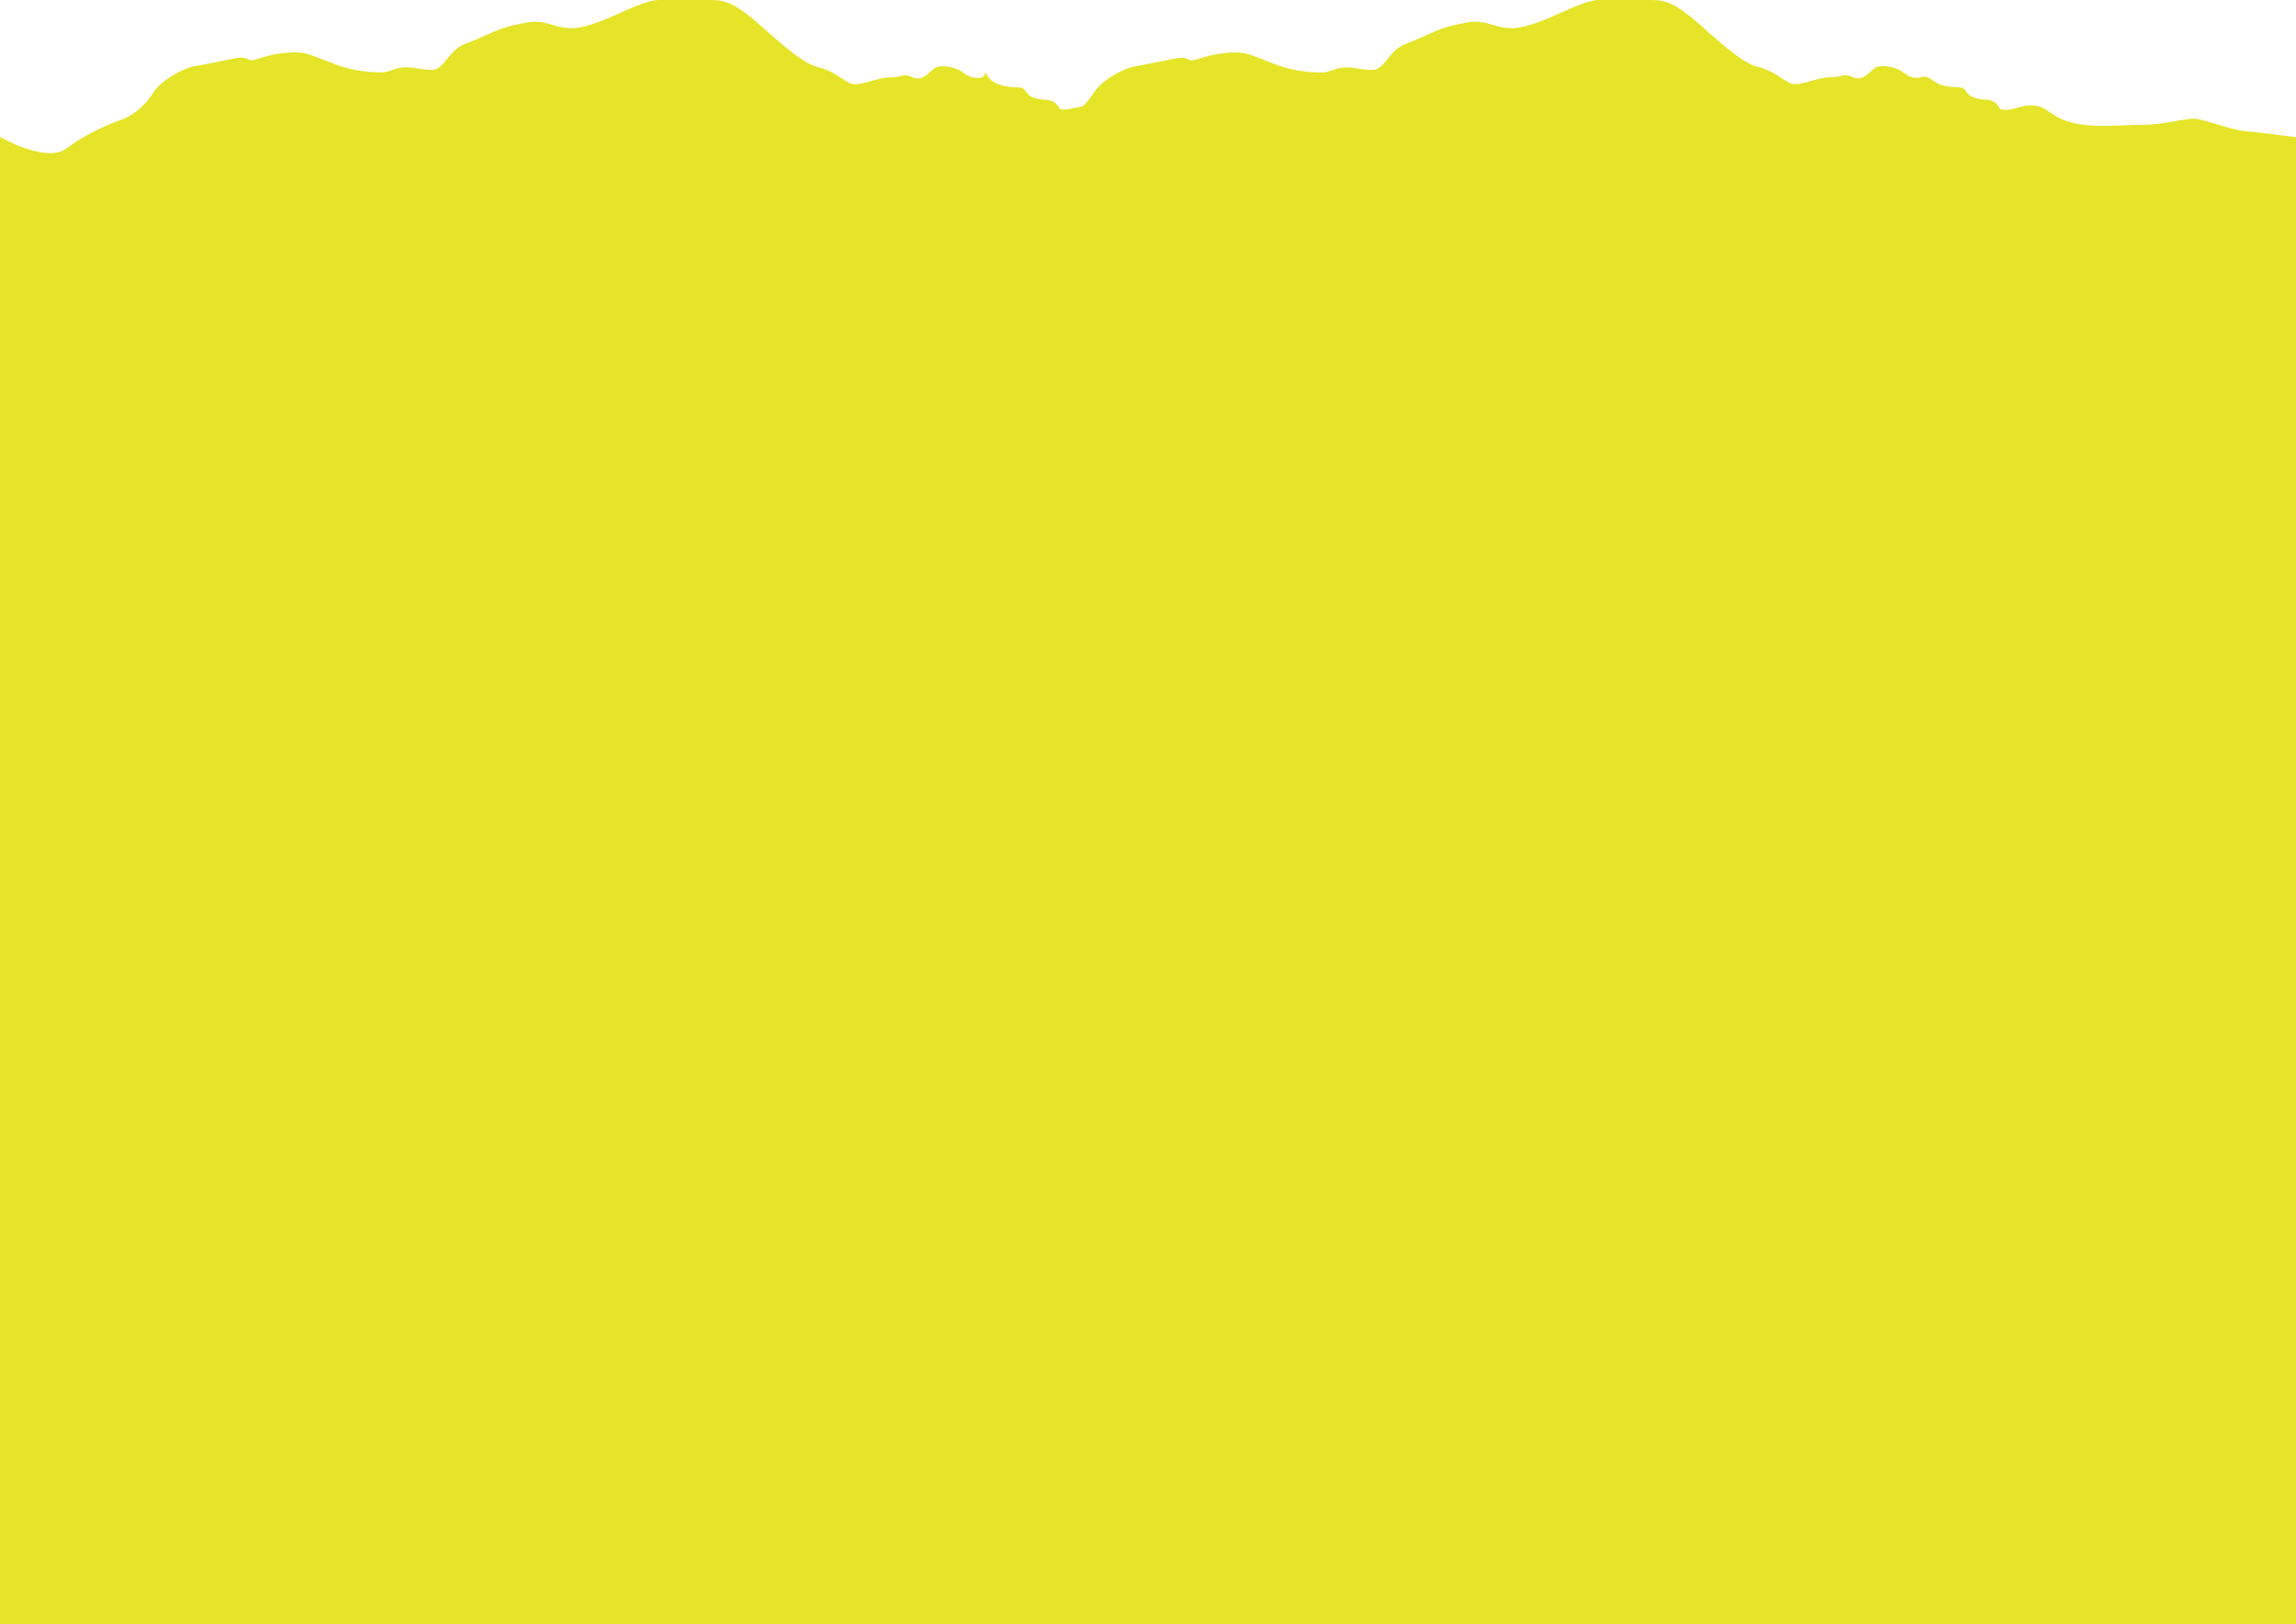 <?xml version="1.0" encoding="utf-8"?>
<!-- Generator: Adobe Illustrator 19.0.0, SVG Export Plug-In . SVG Version: 6.00 Build 0)  -->
<svg version="1.1" id="Layer_1" xmlns="http://www.w3.org/2000/svg" xmlns:xlink="http://www.w3.org/1999/xlink" x="0px" y="0px"
	 viewBox="654 -282.9 1920 1357.9" style="enable-background:new 654 -282.9 1920 1357.9;" xml:space="preserve">
<style type="text/css">
	.st0{fill:#e5e428;}
</style>
<path id="XMLID_2_" class="st0" d="M2531.3-173.3c-11.5-1-35.5-10.4-42.8-10.4s-27.1,5.2-42.8,5.2c-21.2,0-47.2,3.8-67.2-4.6
	c-12.6-5.3-13.7-12.2-28.9-11.7c-4,0.1-21.7,7.3-24,1.6c-2.1-5.2-9.4-6.3-9.4-6.3s-11.5,0-15.7-4.2s-3.1-6.3-10.4-6.3
	c-4.2,0-8.6-0.6-12.6-1.8c-4.3-1.3-7-4.1-10.8-6.1c-3.9-2-6.3,0.2-10.4,0.1c-4-0.1-8-2.3-11.1-4.8c-5.2-4.2-16.7-6.3-21.9-4.2
	c-5.2,2.1-10.4,12.5-19.8,8.5c-9.4-4-6.3-0.2-18.8,0s-26.1,8.2-33.4,5c-7.3-3.1-13.6-10.4-27.1-13.6c-13.6-3.1-34.5-23-51.2-37.6
	c-16.7-14.2-25.1-18.4-37.6-18.4s-31.3,0-43.8,0s-32.4,11.5-50.1,18.1s-25.1,6.9-38.9,2.8c-13.8-4.2-17.5-3.1-32.1,0
	s-26.1,10.4-40.7,15.7c-14.6,5.2-17.7,21.9-28.2,21.9c-10.4,0-12.5-2.1-21.9-2.1s-13.6,4.2-19.8,4.2c-6.3,0-21.9,0-40.7-7.3
	c-18.8-7.3-23-9.4-31.3-9.4s-18.8,1-31.3,5.2c-12.5,4.2-5.2-3.1-20.9,0c-15.7,3.1-25.1,5.2-32.4,6.3c-7.3,1-27.1,10.4-34.5,21.9
	c-2.7,4.3-5.9,8.2-9.3,11.5c-9.9,1.8-18.6,4.9-20.1,1c-2.1-5.2-9.4-6.3-9.4-6.3s-11.5,0-15.7-4.2c-4.2-4.2-3.1-6.3-10.4-6.3
	c-7.3,0-19.8-2.1-24-9.4c-4.2-7.3,0,0-5.2,1.2c-5.2,1.2-10.4-0.2-15.7-4.4c-5.2-4.2-16.7-6.3-21.9-4.2c-5.2,2.1-10.4,12.5-19.8,8.5
	s-6.3-0.2-18.8,0s-26.1,8.2-33.4,5c-7.3-3.1-13.6-10.4-27.1-13.6c-13.6-3.1-34.5-23-51.2-37.6c-16.8-14.3-25.2-18.5-37.7-18.5
	s-31.3,0-43.8,0s-32.4,11.5-50.1,18.1s-25.1,6.9-38.9,2.8c-13.8-4.2-17.5-3.1-32.1,0c-14.7,3.1-26.2,10.4-40.8,15.6
	s-17.7,21.9-28.2,21.9c-10.4,0-12.5-2.1-21.9-2.1s-13.6,4.2-19.8,4.2c-6.3,0-21.9,0-40.7-7.3c-18.8-7.3-23-9.4-31.3-9.4
	c-8.4,0-18.8,1-31.3,5.2c-12.5,4.2-5.2-3.1-20.9,0c-15.7,3.1-25.1,5.2-32.4,6.3c-7.3,1-27.1,10.4-34.5,21.9
	c-7.3,11.5-17.7,19.8-27.1,23c-9.4,3.1-29.2,11.5-45.9,24c-16.8,12.6-55.4-9.7-55.4-9.7V1075h786.3h328.1H2574l0-1243.2
	C2574-168.2,2542.8-172.2,2531.3-173.3z"/>
</svg>
